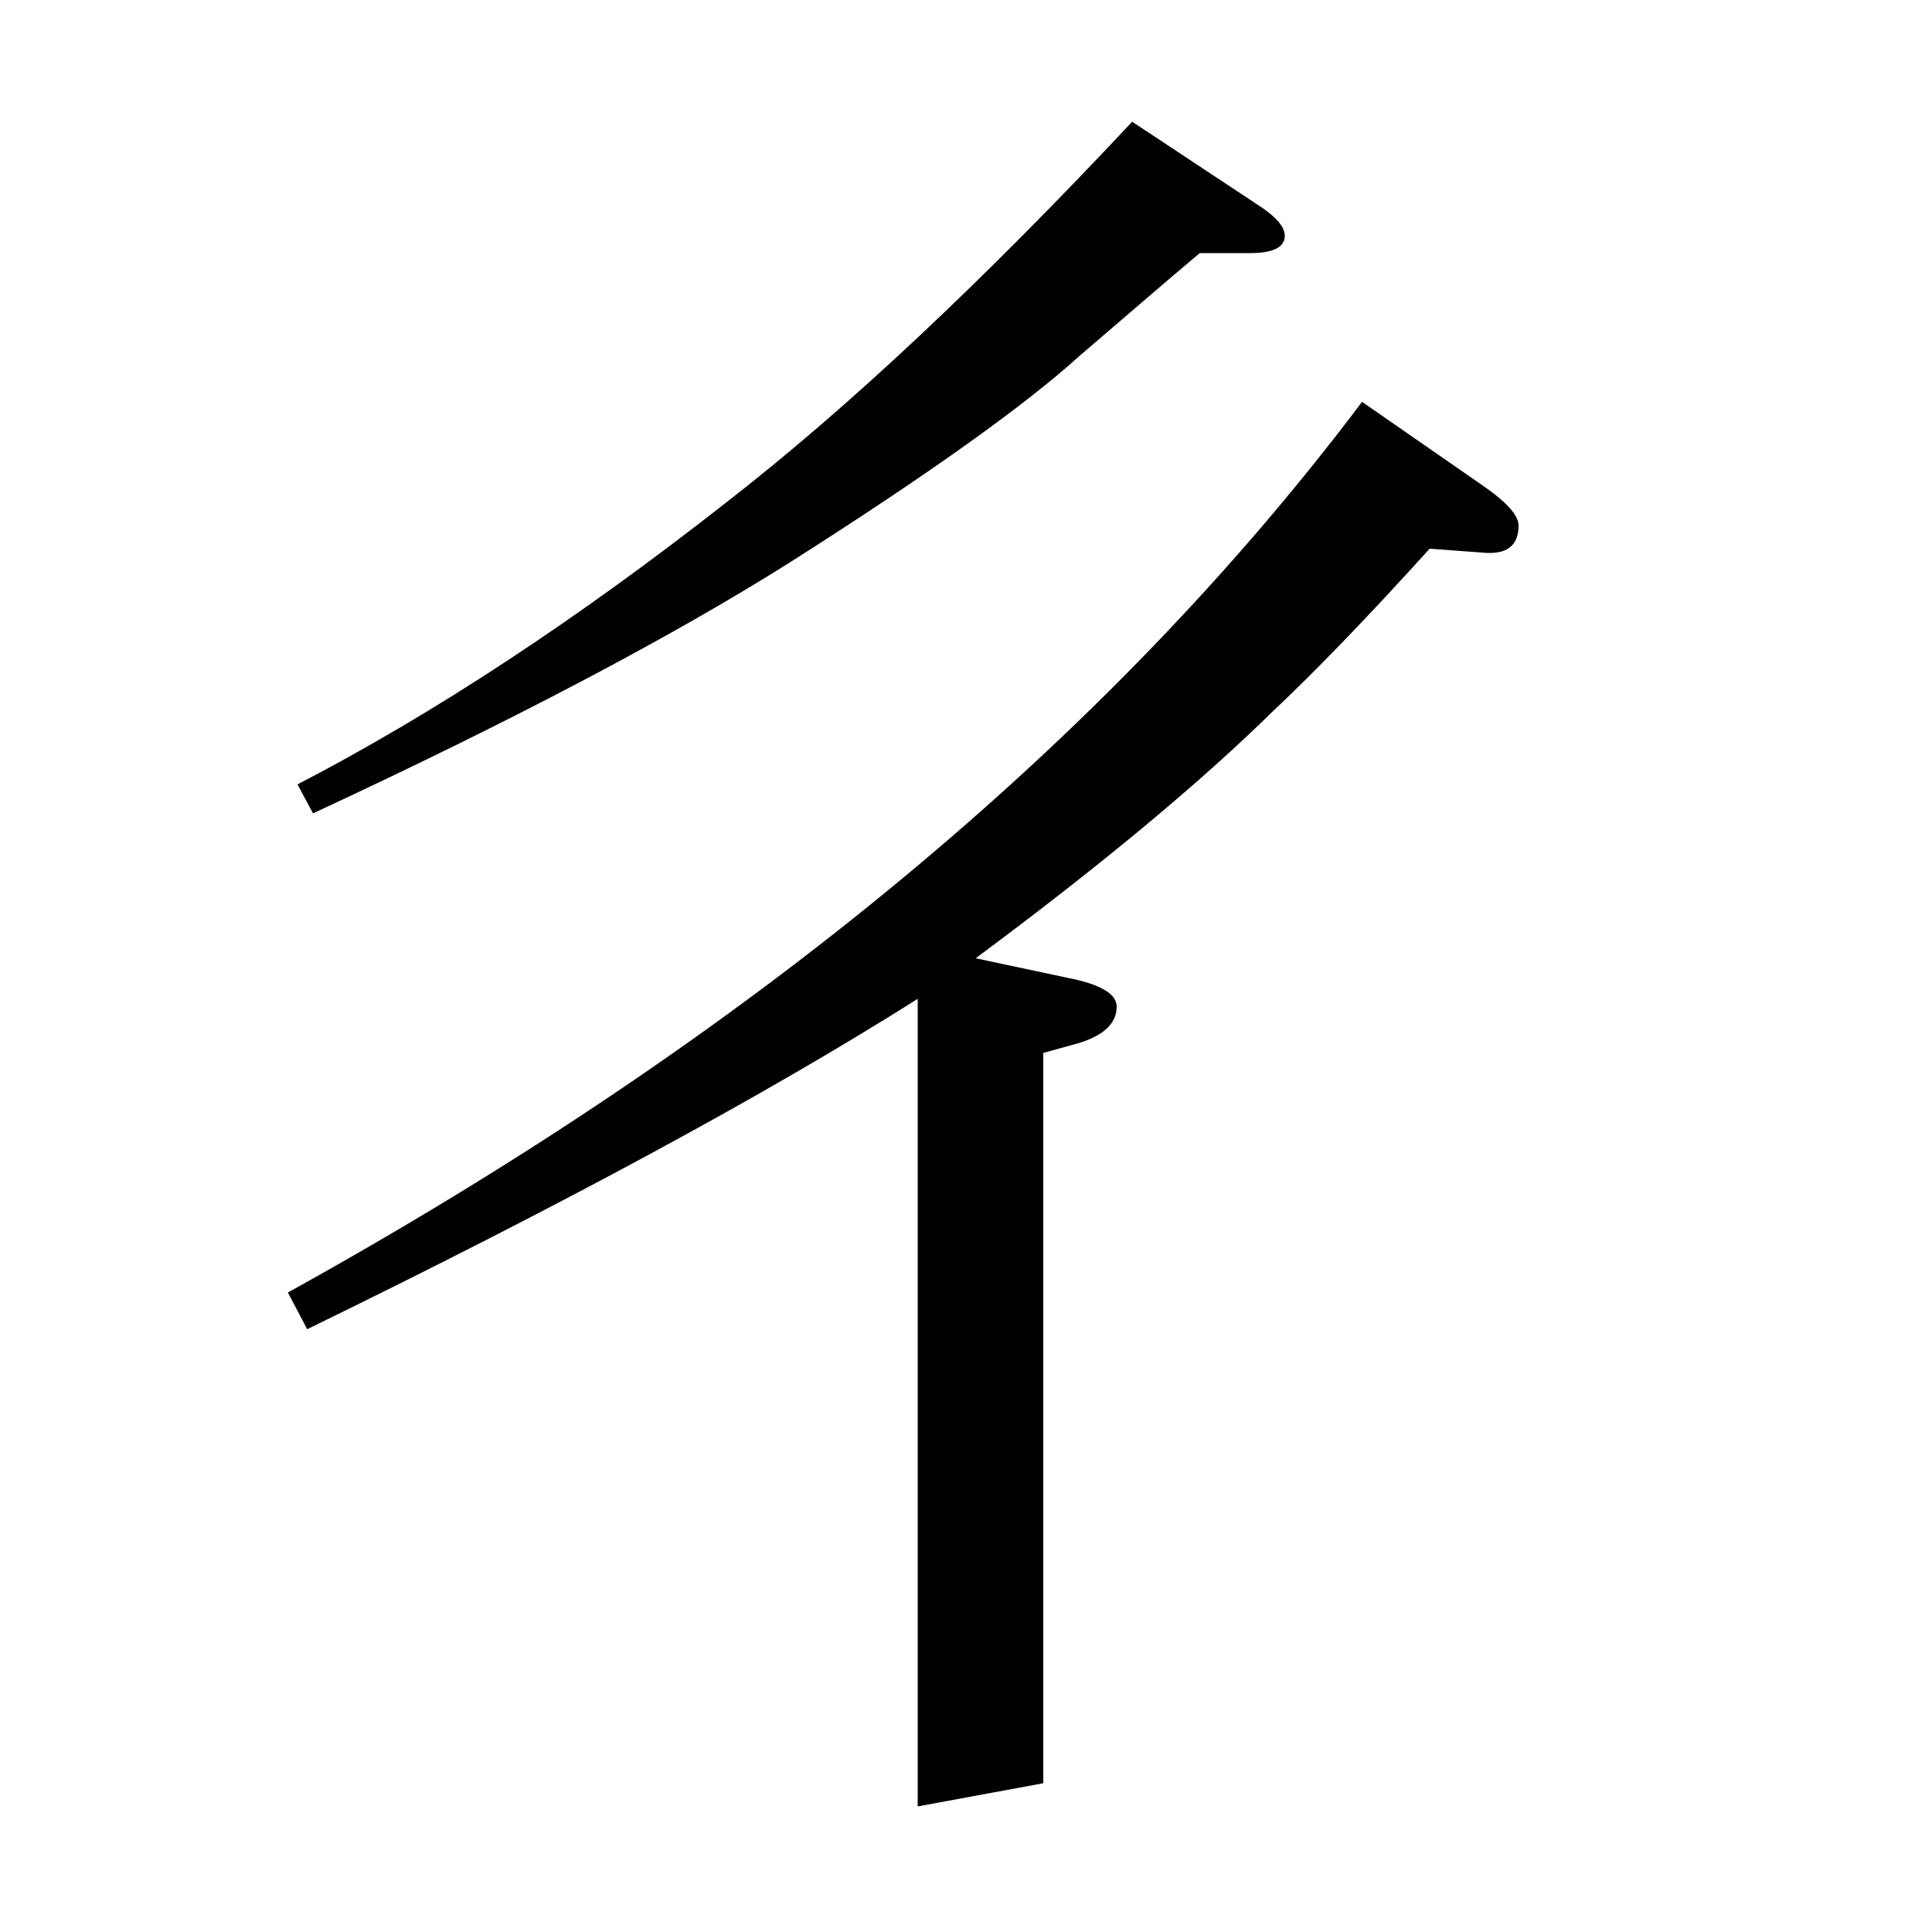 <?xml version="1.0" standalone="no"?>
<!DOCTYPE svg PUBLIC "-//W3C//DTD SVG 1.1//EN" "http://www.w3.org/Graphics/SVG/1.1/DTD/svg11.dtd" >
<svg xmlns="http://www.w3.org/2000/svg" xmlns:xlink="http://www.w3.org/1999/xlink" version="1.1" viewBox="0 -120 1000 1000">
  <g transform="matrix(1 0 0 -1 0 880)">
   <path fill="currentColor"
d="M475 65v418q-117 -74 -316 -171l-10 19q358 198 556 461l62 -43q19 -13 19 -21q0 -16 -19 -14l-27 2q-48 -53 -81 -84q-57 -56 -154 -128l47 -10q26 -5 26 -15q0 -13 -20 -19l-18 -5v-378zM154 594q106 55 222 146q94 73 210 197l65 -43q14 -9 14 -16q0 -9 -18 -9h-26
q-12 -10 -62 -53q-43 -39 -150 -107q-92 -58 -247 -130z" />
  </g>

</svg>
